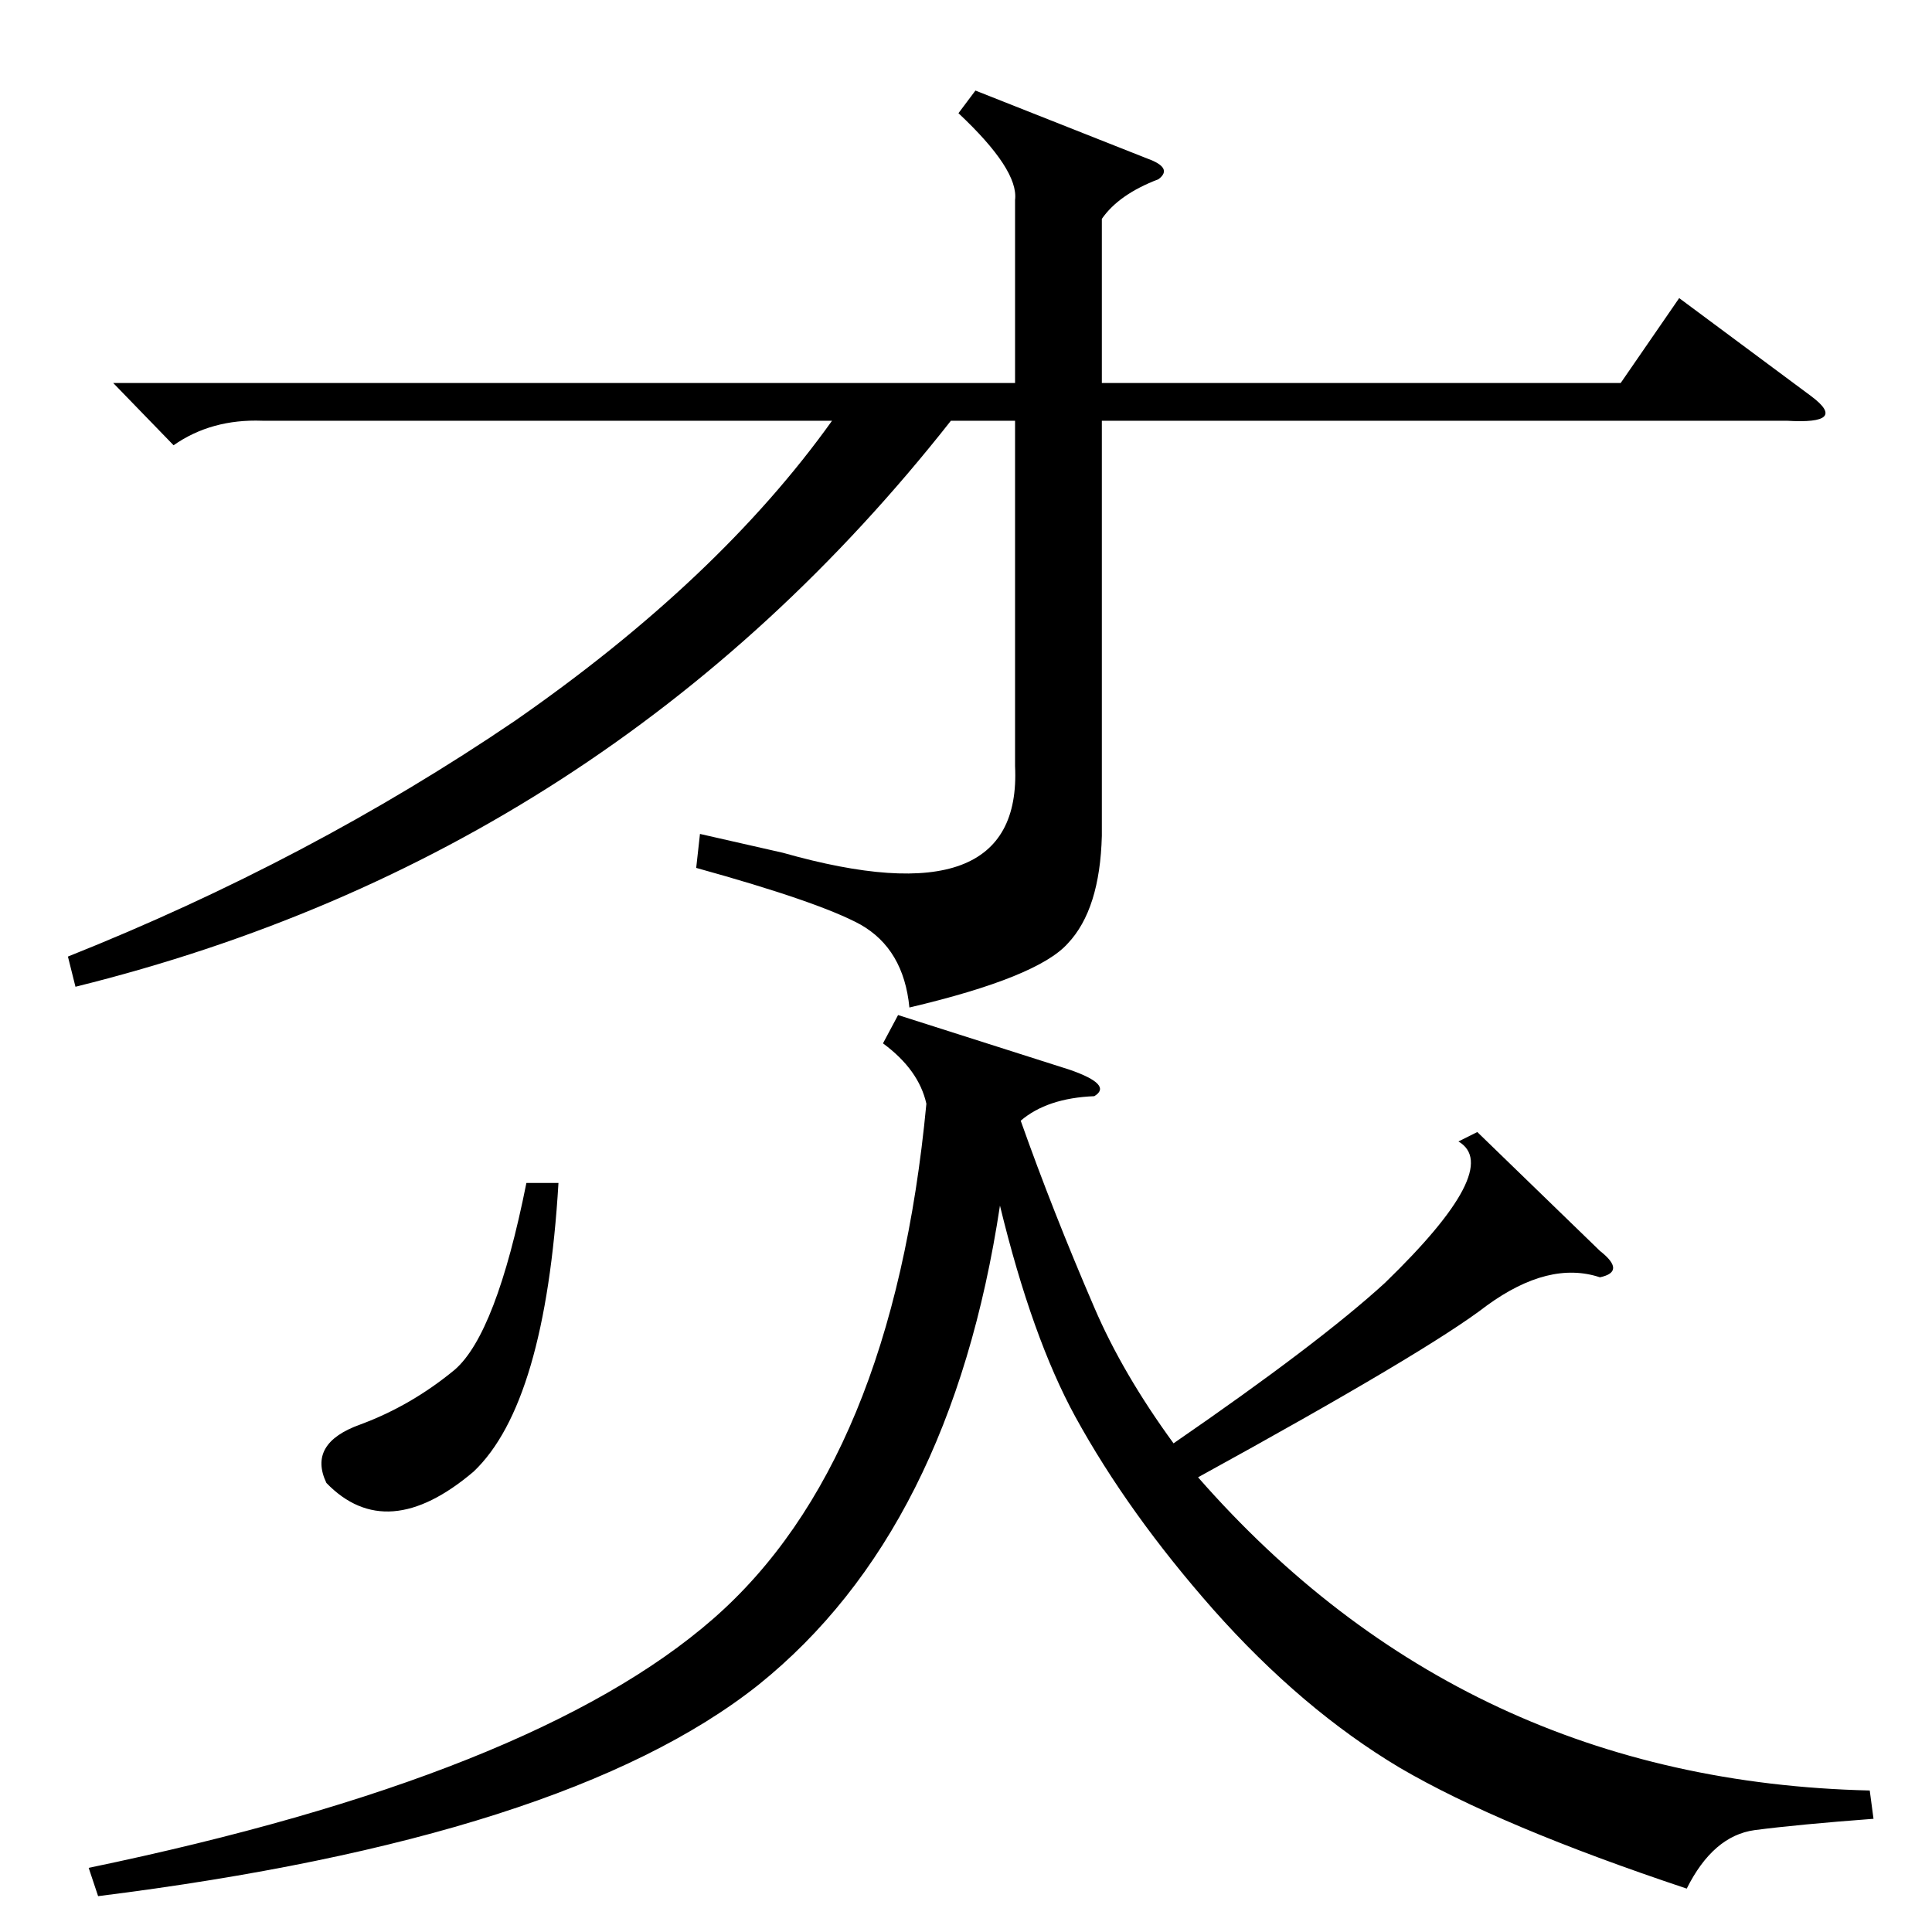 <?xml version="1.0" standalone="no"?>
<!DOCTYPE svg PUBLIC "-//W3C//DTD SVG 1.1//EN" "http://www.w3.org/Graphics/SVG/1.1/DTD/svg11.dtd" >
<svg xmlns="http://www.w3.org/2000/svg" xmlns:xlink="http://www.w3.org/1999/xlink" version="1.1" viewBox="0 -154 1024 1024">
  <g transform="matrix(1 0 0 -1 0 870)">
   <path fill="currentColor"
d="M504 801q-181 -230 -464 -300l-4 16q128 51 237 125q108 75 168 159h-302q-27 1 -47 -13l-32 33h478v97q2 16 -30 46l9 12l91 -36q14 -5 6 -11q-21 -8 -30 -21v-87h275l31 45l70 -52q20 -15 -13 -13h-363v-220q-1 -39 -18 -57q-16 -18 -84 -34q-3 31 -26 44
q-22 12 -87 30l2 18l44 -10q127 -36 123 46v183h-34zM476 486l91 -29q23 -8 13 -14q-25 -1 -39 -13q17 -48 39 -99q15 -35 42 -72q77 53 112 85q63 61 39 75l10 5l65 -63q14 -11 0 -14q-27 9 -60 -15q-31 -24 -153 -91q141 -161 356 -166l2 -15q-40 -3 -63 -6
q-22 -3 -36 -31q-99 33 -152 64q-52 31 -99 84q-45 51 -73 102q-23 42 -40 112q-26 -172 -128 -254q-102 -81 -350 -112l-5 15q236 49 331 132t113 273q-4 18 -23 32zM296 397q-7 -117 -45 -153q-46 -39 -78 -6q-10 21 18 31q27 10 50 29q22 19 38 99h17z" />
  </g>

</svg>
